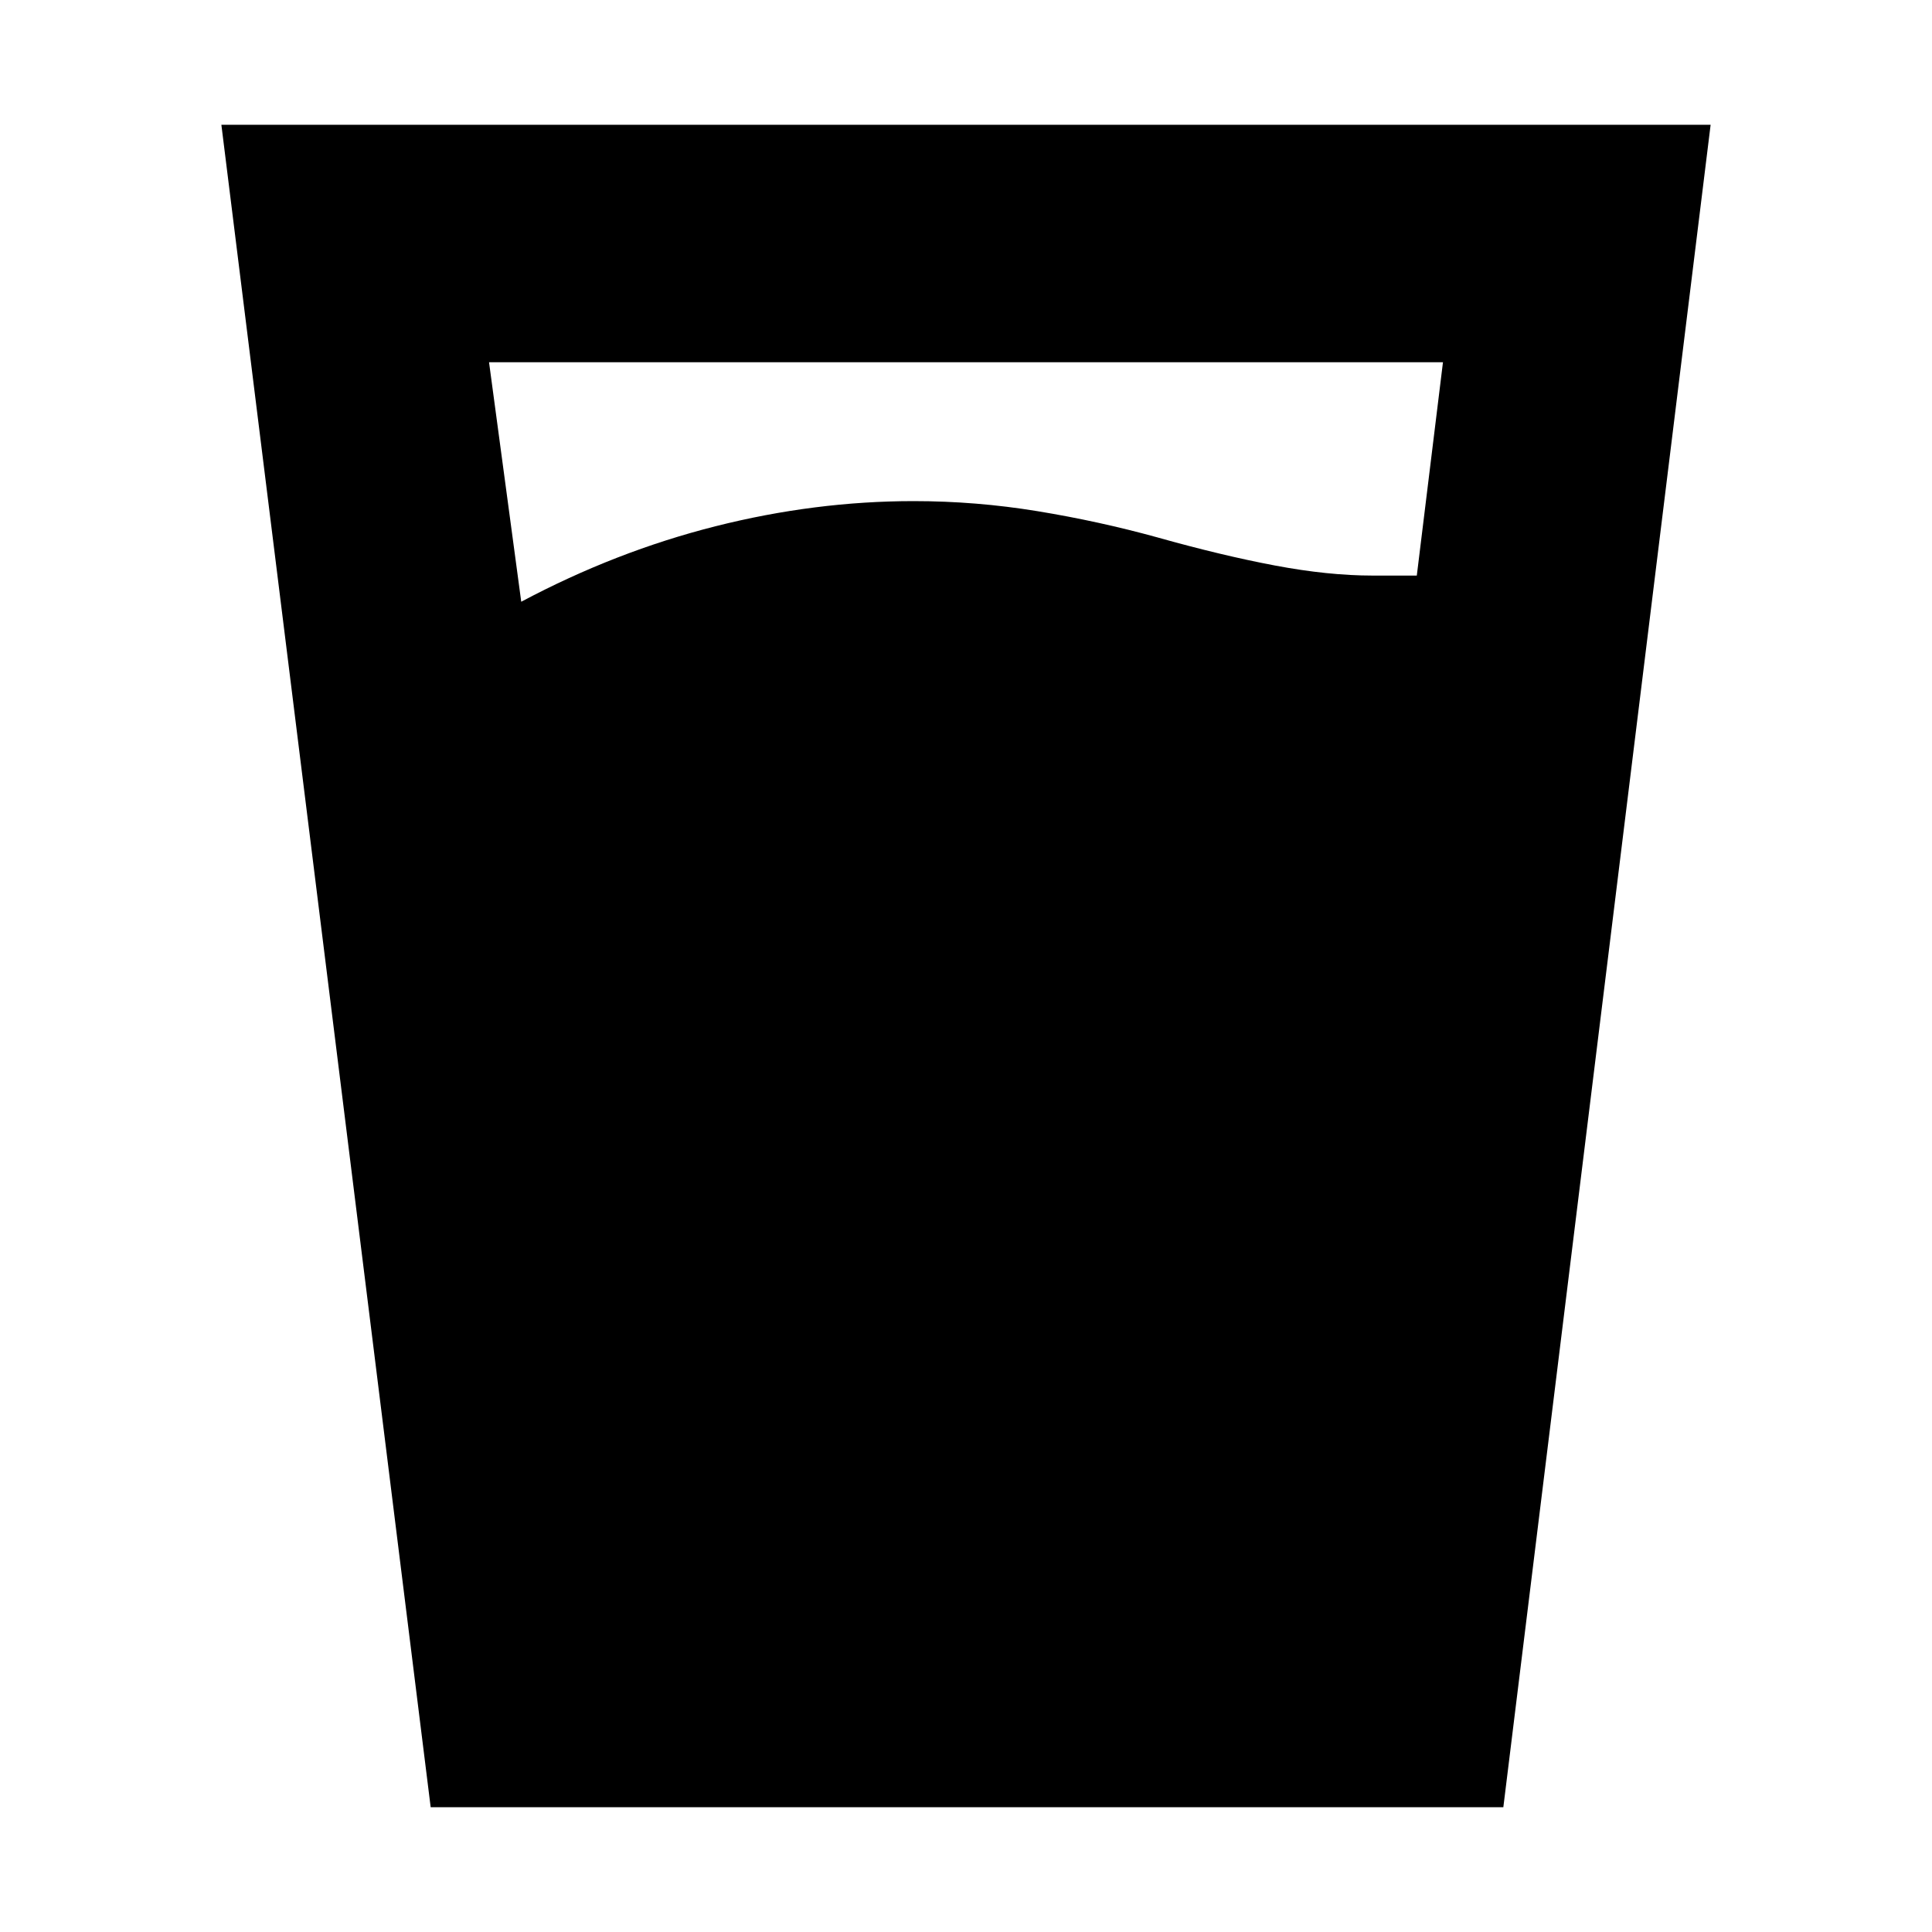 <svg xmlns="http://www.w3.org/2000/svg" height="20" viewBox="0 -960 960 960" width="20"><path d="M259-661q47-25 96.5-37.5T454-711q31 0 61.5 5t59.5 13q32 9 58.5 14t48.5 5h22l13-106H243l16 119ZM214-62 110-898h740L747-62H214Z"/></svg>